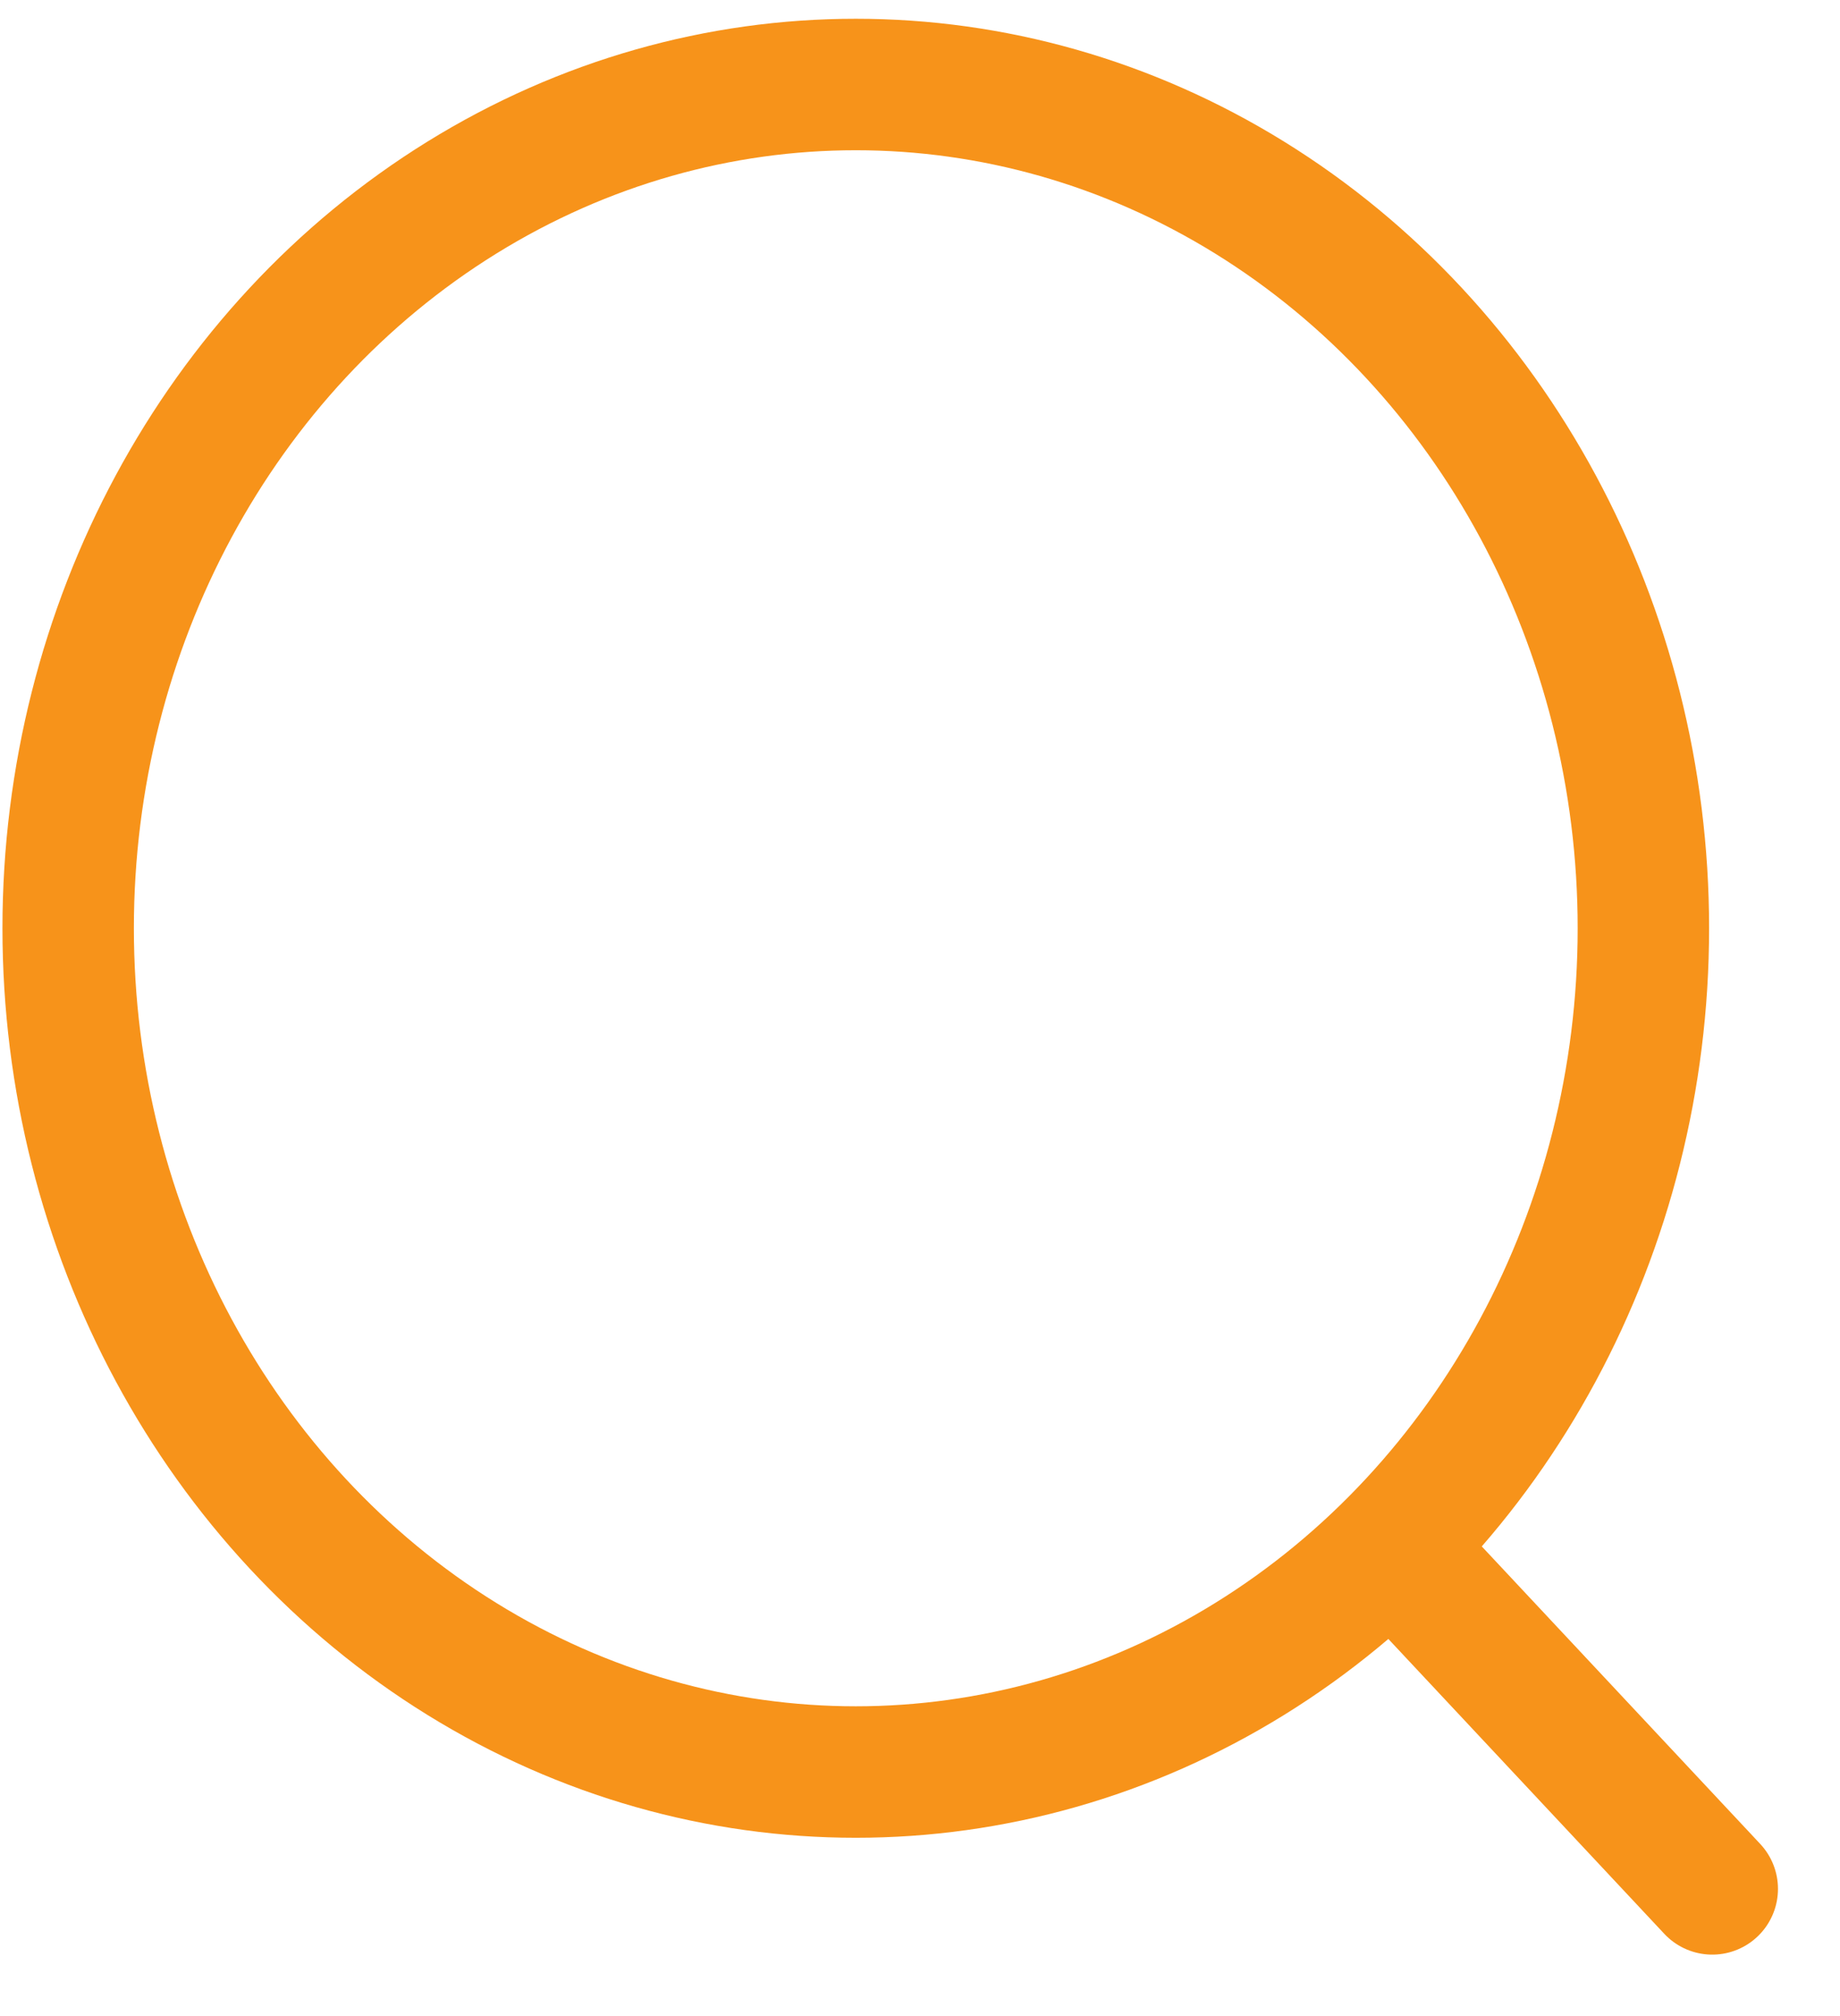 <svg width="21" height="23" xmlns="http://www.w3.org/2000/svg" fill="none">

 <g>
  <title>Layer 1</title>
  <ellipse fill-opacity="0.7" fill="none" id="svg_1" stroke-linejoin="round" stroke-linecap="round" stroke-width="1.5" stroke="#f7931a" ry="9.626" rx="8.989" cy="10.59" cx="9.767"/>
  <path id="svg_2" stroke-linejoin="round" stroke-linecap="round" stroke-width="1.5" stroke="#f7931a" d="m16.018,17.785l3.524,3.764"/>
 </g>
</svg>